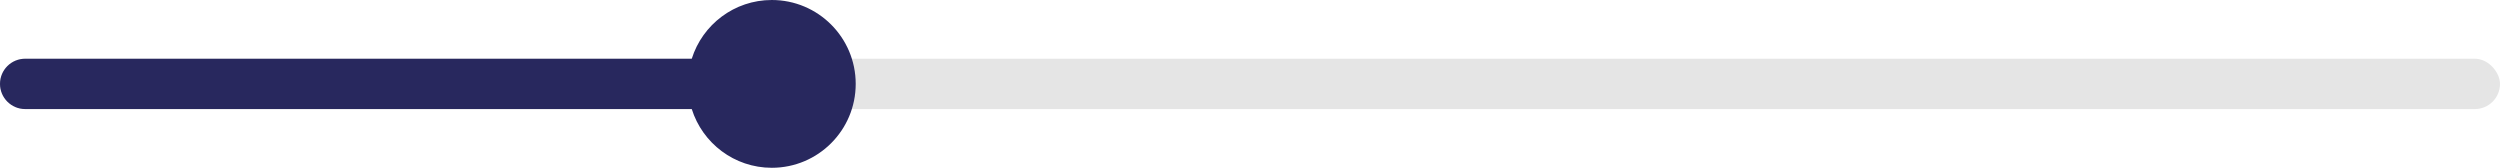 <svg width="298" height="20" viewBox="0 0 298 20" fill="none" xmlns="http://www.w3.org/2000/svg">
<rect y="7" width="298" height="6" rx="3" fill="#E5E5E5"/>
<path fill-rule="evenodd" clip-rule="evenodd" d="M92 20C97.523 20 102 15.523 102 10C102 4.477 97.523 0 92 0C87.522 0 83.732 2.943 82.458 7H3C1.343 7 0 8.343 0 10C0 11.657 1.343 13 3 13H82.458C83.732 17.057 87.522 20 92 20Z" fill="#28285E"/>
</svg>
